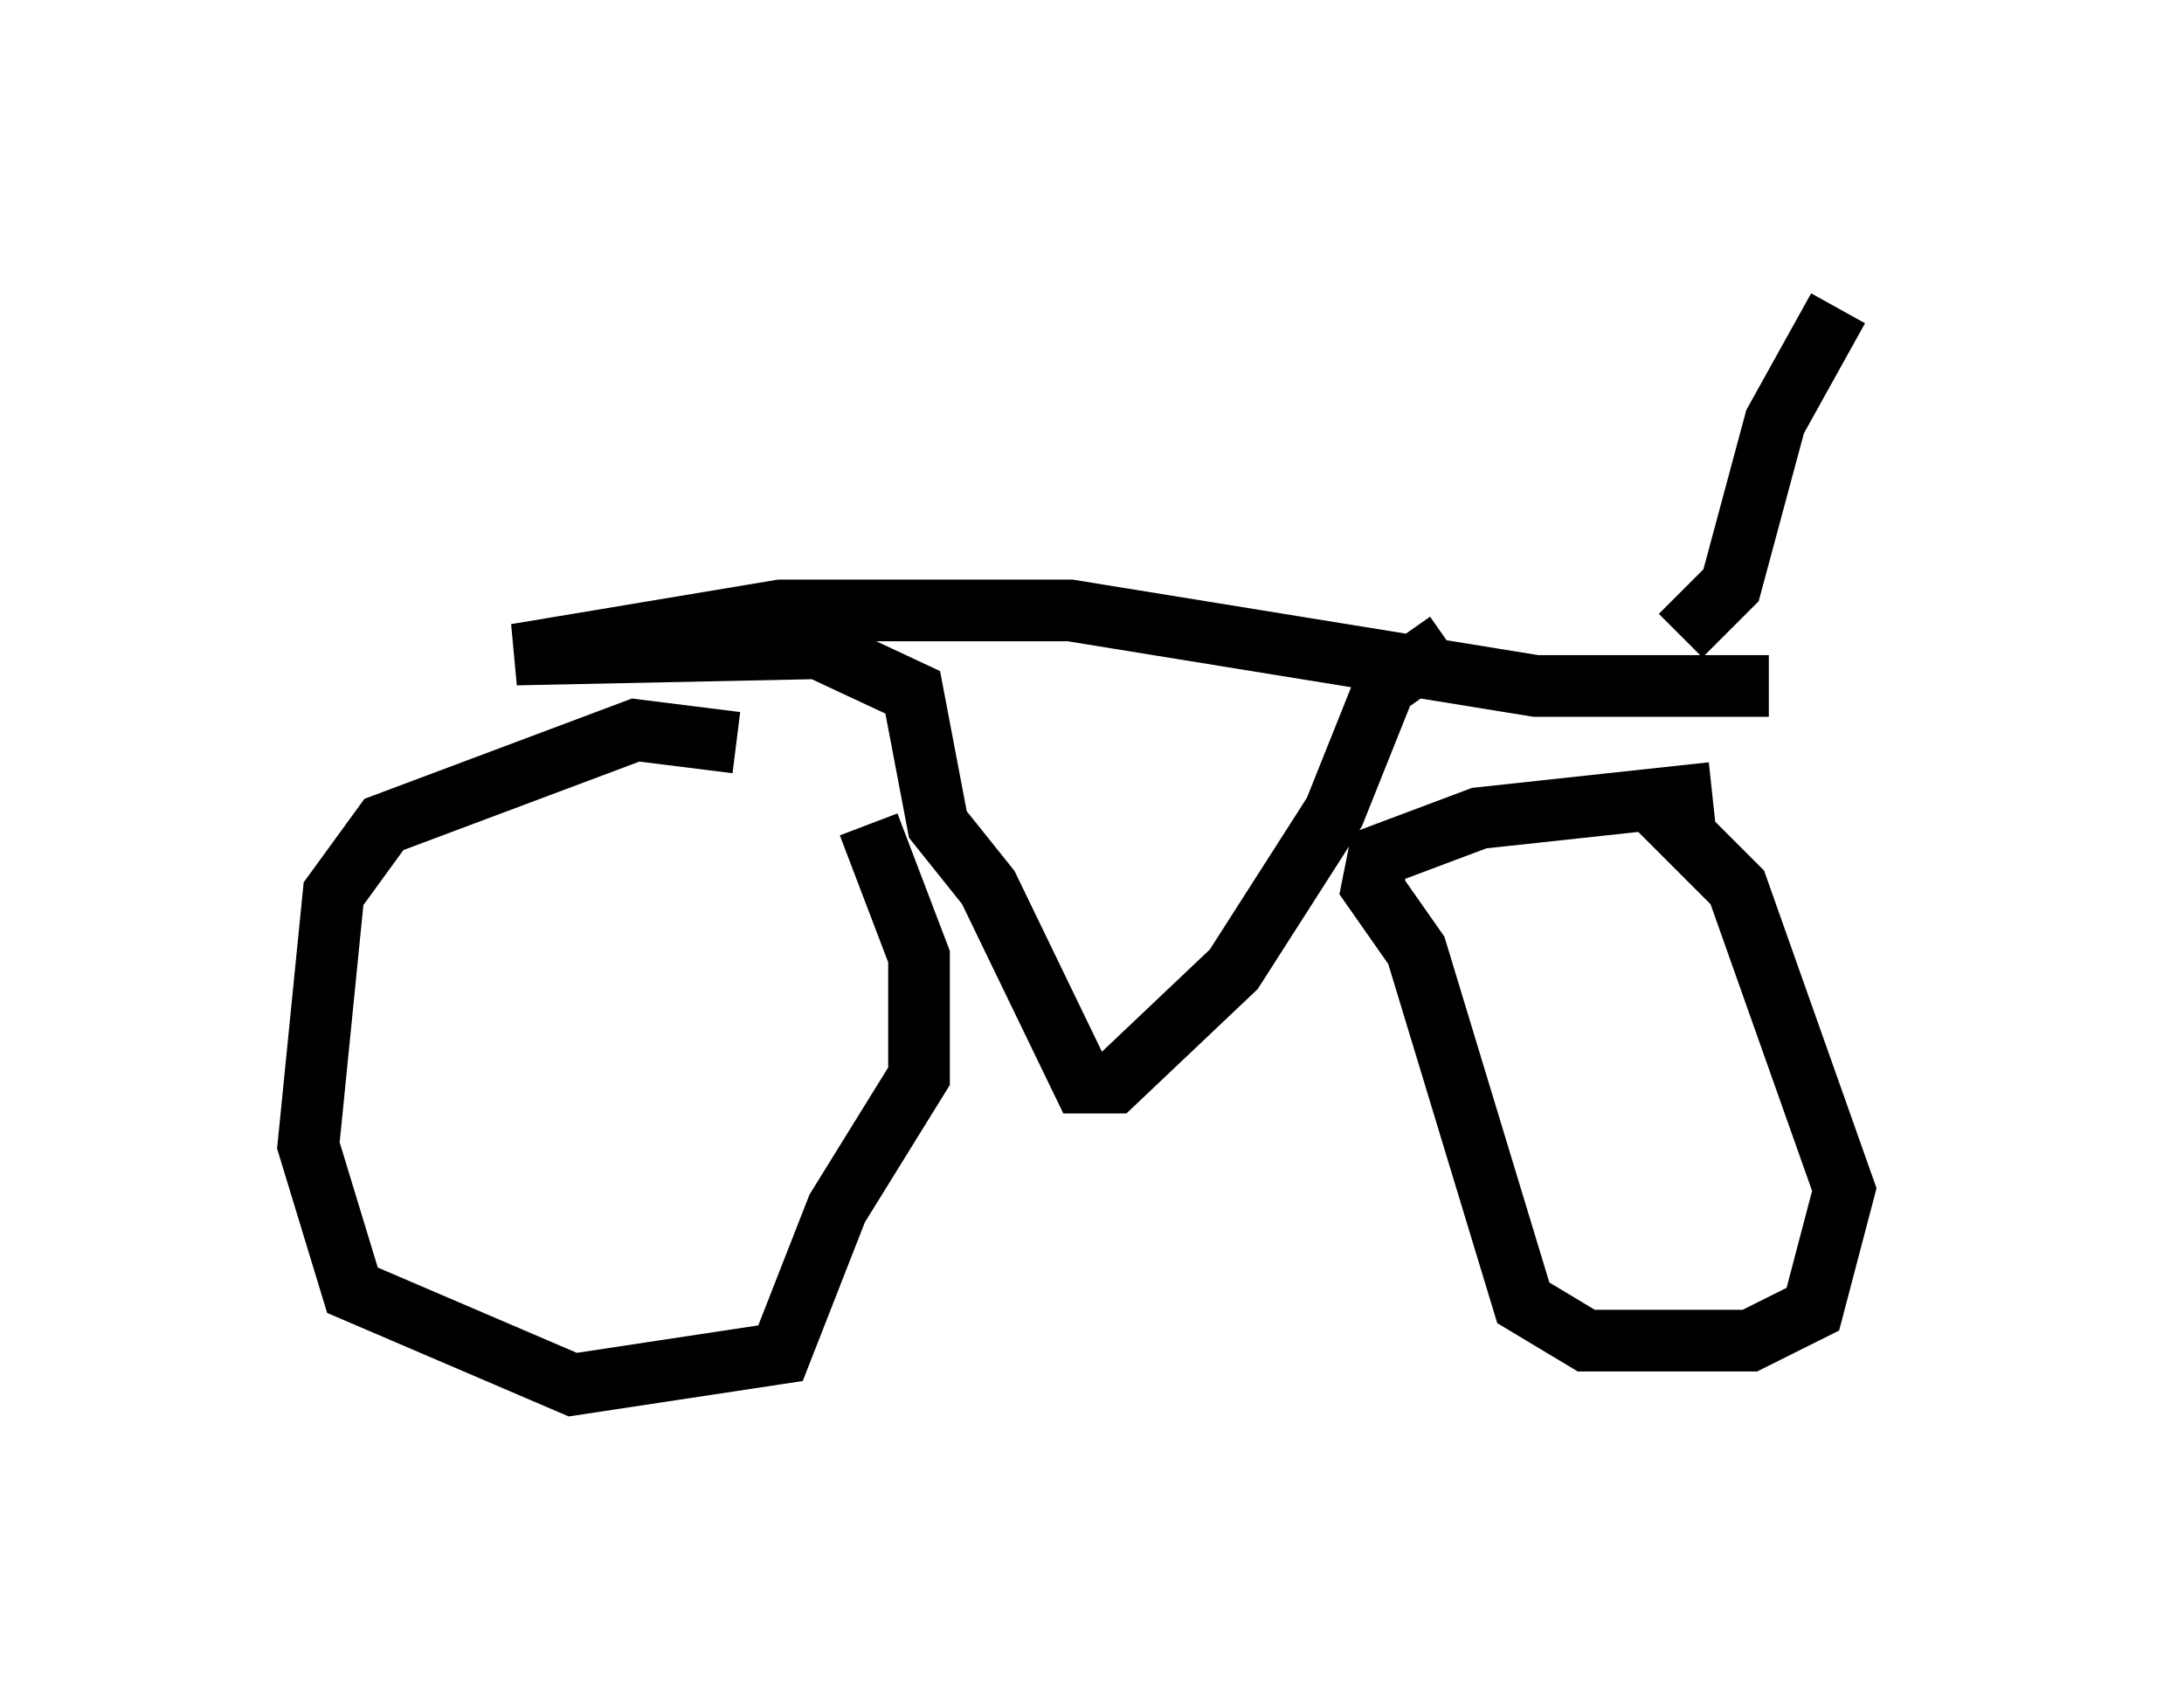 <?xml version="1.0" encoding="utf-8" ?>
<svg baseProfile="full" height="27.456" version="1.1" width="35.419" xmlns="http://www.w3.org/2000/svg" xmlns:ev="http://www.w3.org/2001/xml-events" xmlns:xlink="http://www.w3.org/1999/xlink"><defs /><rect fill="white" height="27.456" width="35.419" x="0" y="0" /><path d="M14.392, 13.167 m-2.45, -1.123 l-1.633, -0.204 -4.083, 1.531 l-0.817, 1.123 -0.408, 4.083 l0.715, 2.348 3.573, 1.531 l3.369, -0.51 0.919, -2.348 l1.327, -2.144 0.0, -1.94 l-0.817, -2.144 m13.679, -0.51 l-3.777, 0.408 -1.633, 0.613 l-0.102, 0.51 0.715, 1.021 l1.735, 5.717 1.021, 0.613 l2.654, 0.0 1.021, -0.51 l0.51, -1.94 -1.735, -4.9 l-1.429, -1.429 m1.94, -1.838 l-3.777, 0.0 -7.554, -1.225 l-4.696, 0.0 -4.288, 0.715 l4.9, -0.102 1.531, 0.715 l0.408, 2.144 0.817, 1.021 l1.531, 3.165 0.51, 0.0 l1.94, -1.838 1.633, -2.552 l0.817, -2.042 1.021, -0.715 m3.777, -0.102 l0.817, -0.817 0.715, -2.654 l1.021, -1.838 m0.613, 0.0 " fill="none" stroke="black" stroke-width="1" /></svg>